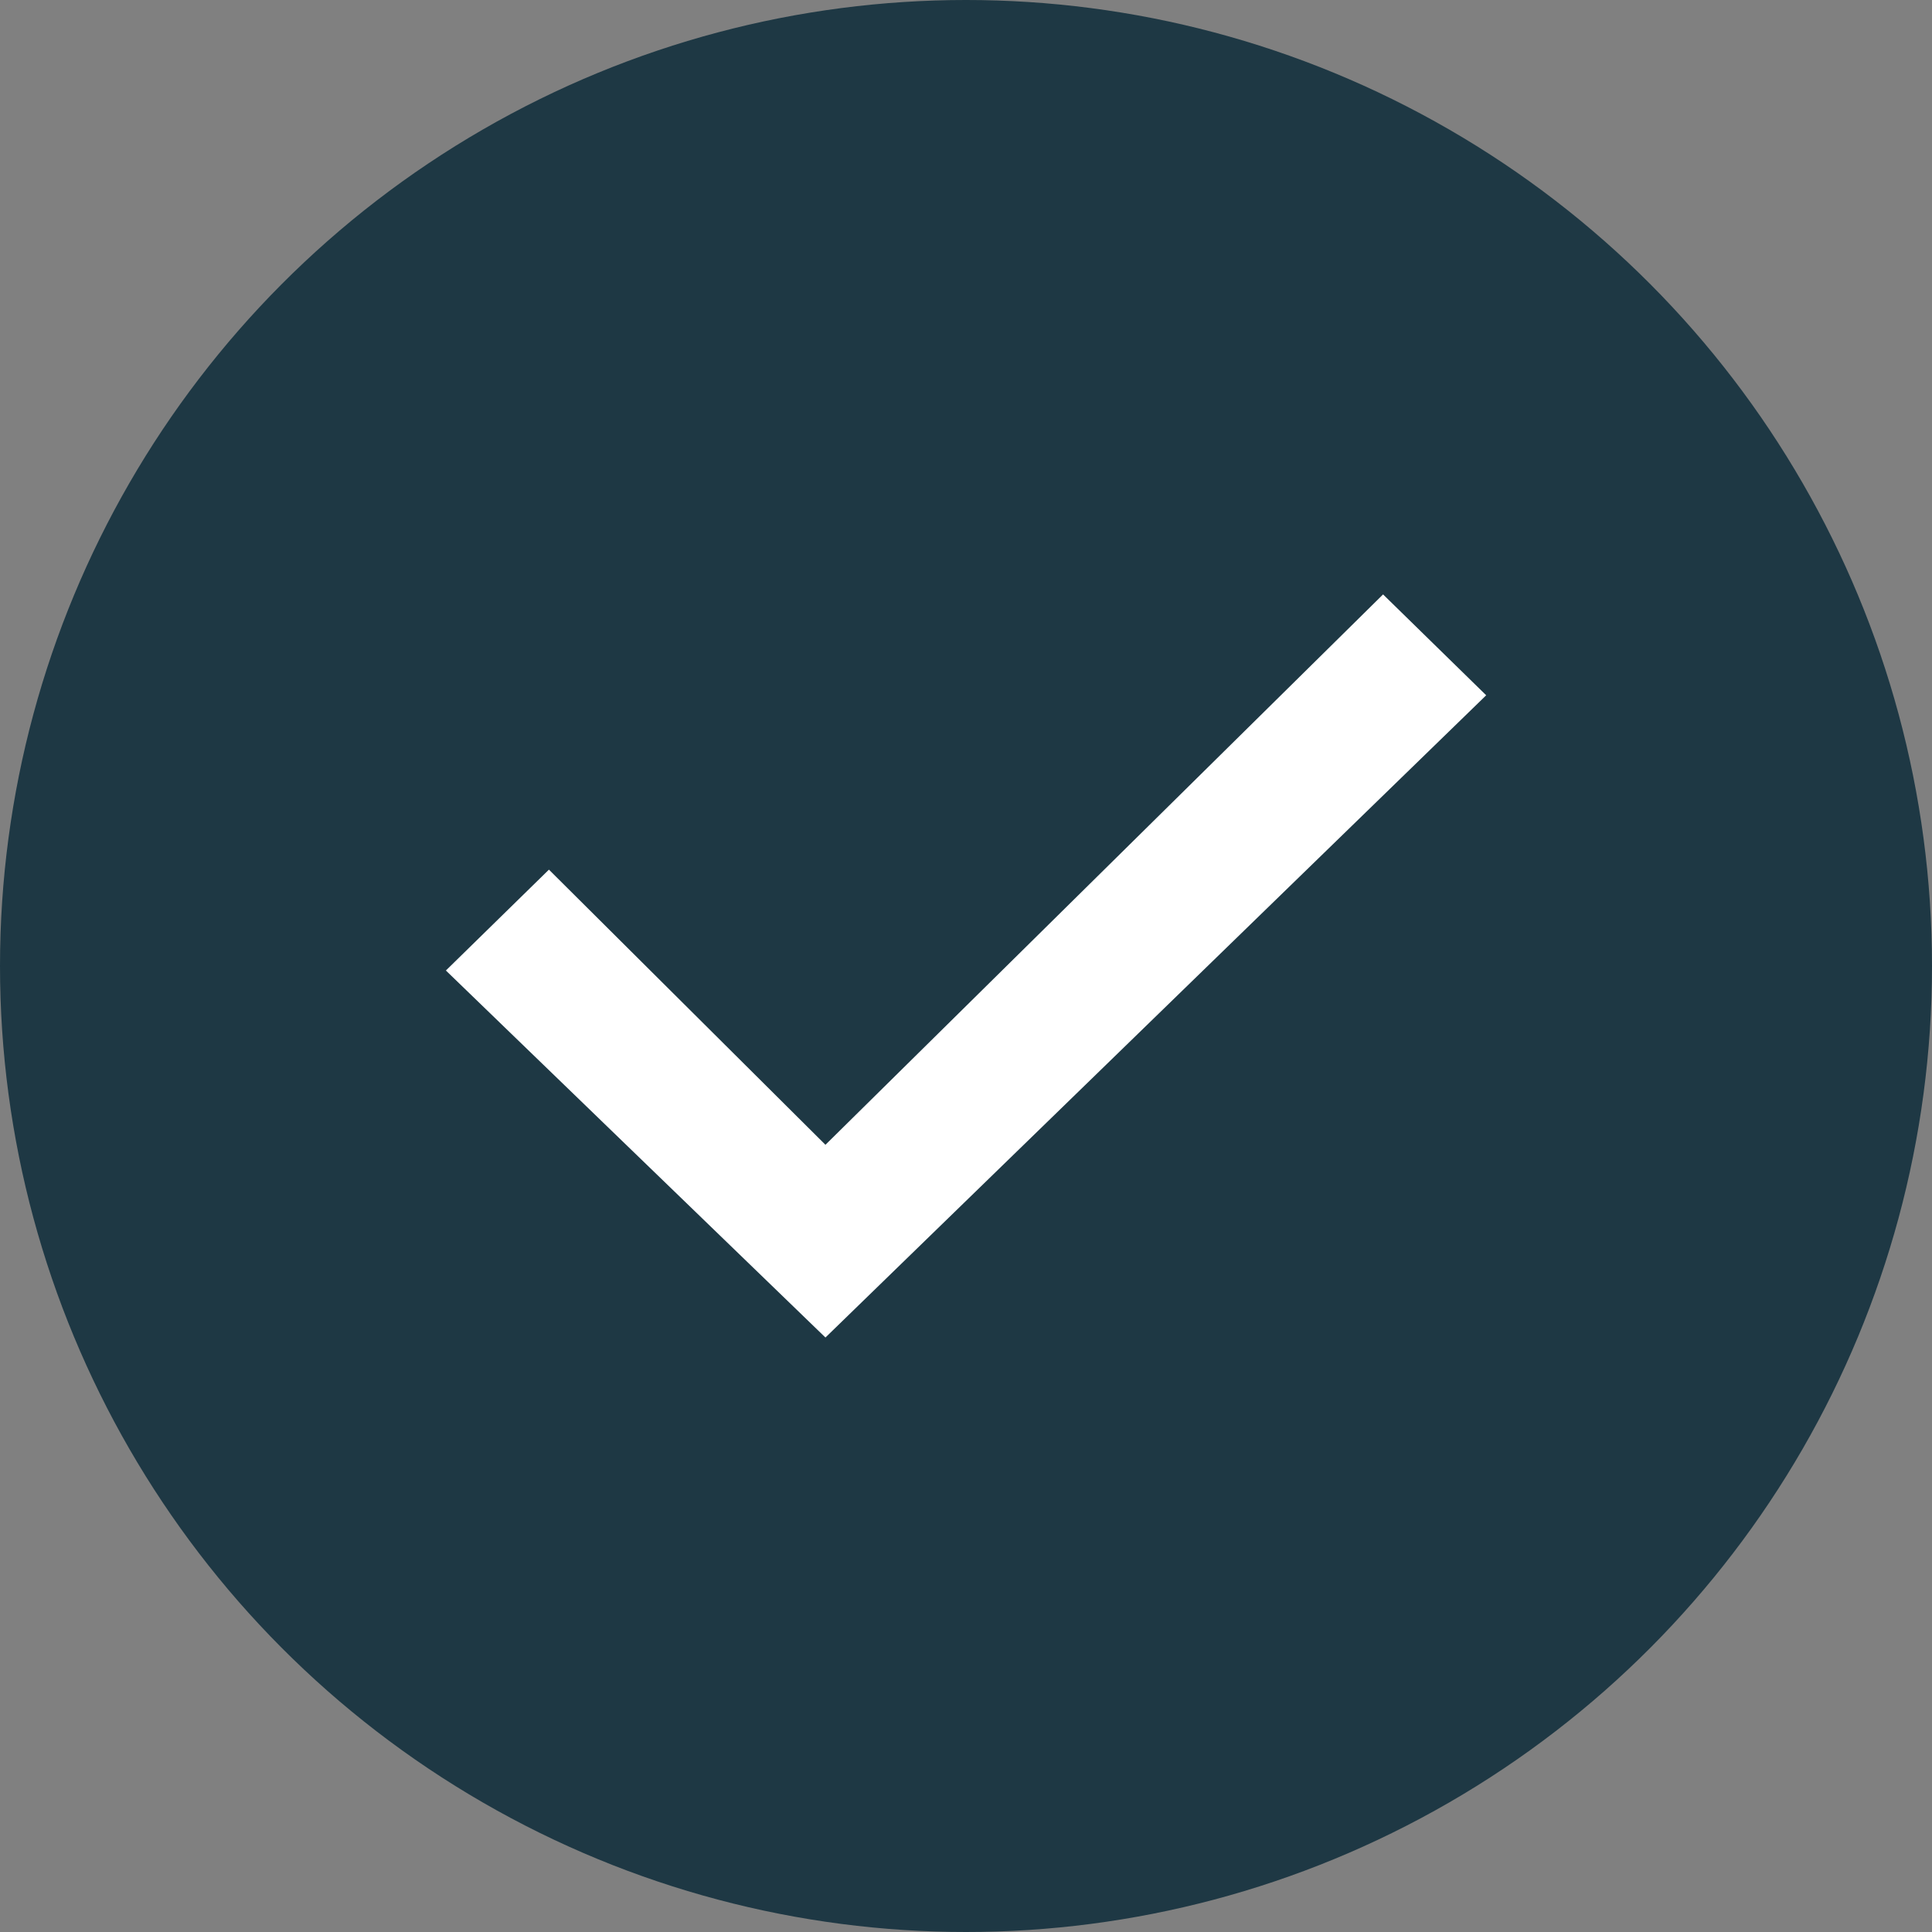 <svg width="24" height="24" viewBox="0 0 24 24" fill="none" xmlns="http://www.w3.org/2000/svg">
<rect x="0" y="0" width="24" height="24" fill="#808080" stroke="none"/>
<circle cx="12" cy="12" r="12" fill="#1E3844"/>
<path d="M10.254 16.615L5.539 12.056L6.819 10.803L10.254 14.221L17.181 7.384L18.462 8.637L10.254 16.615Z" fill="white"/>
</svg>
